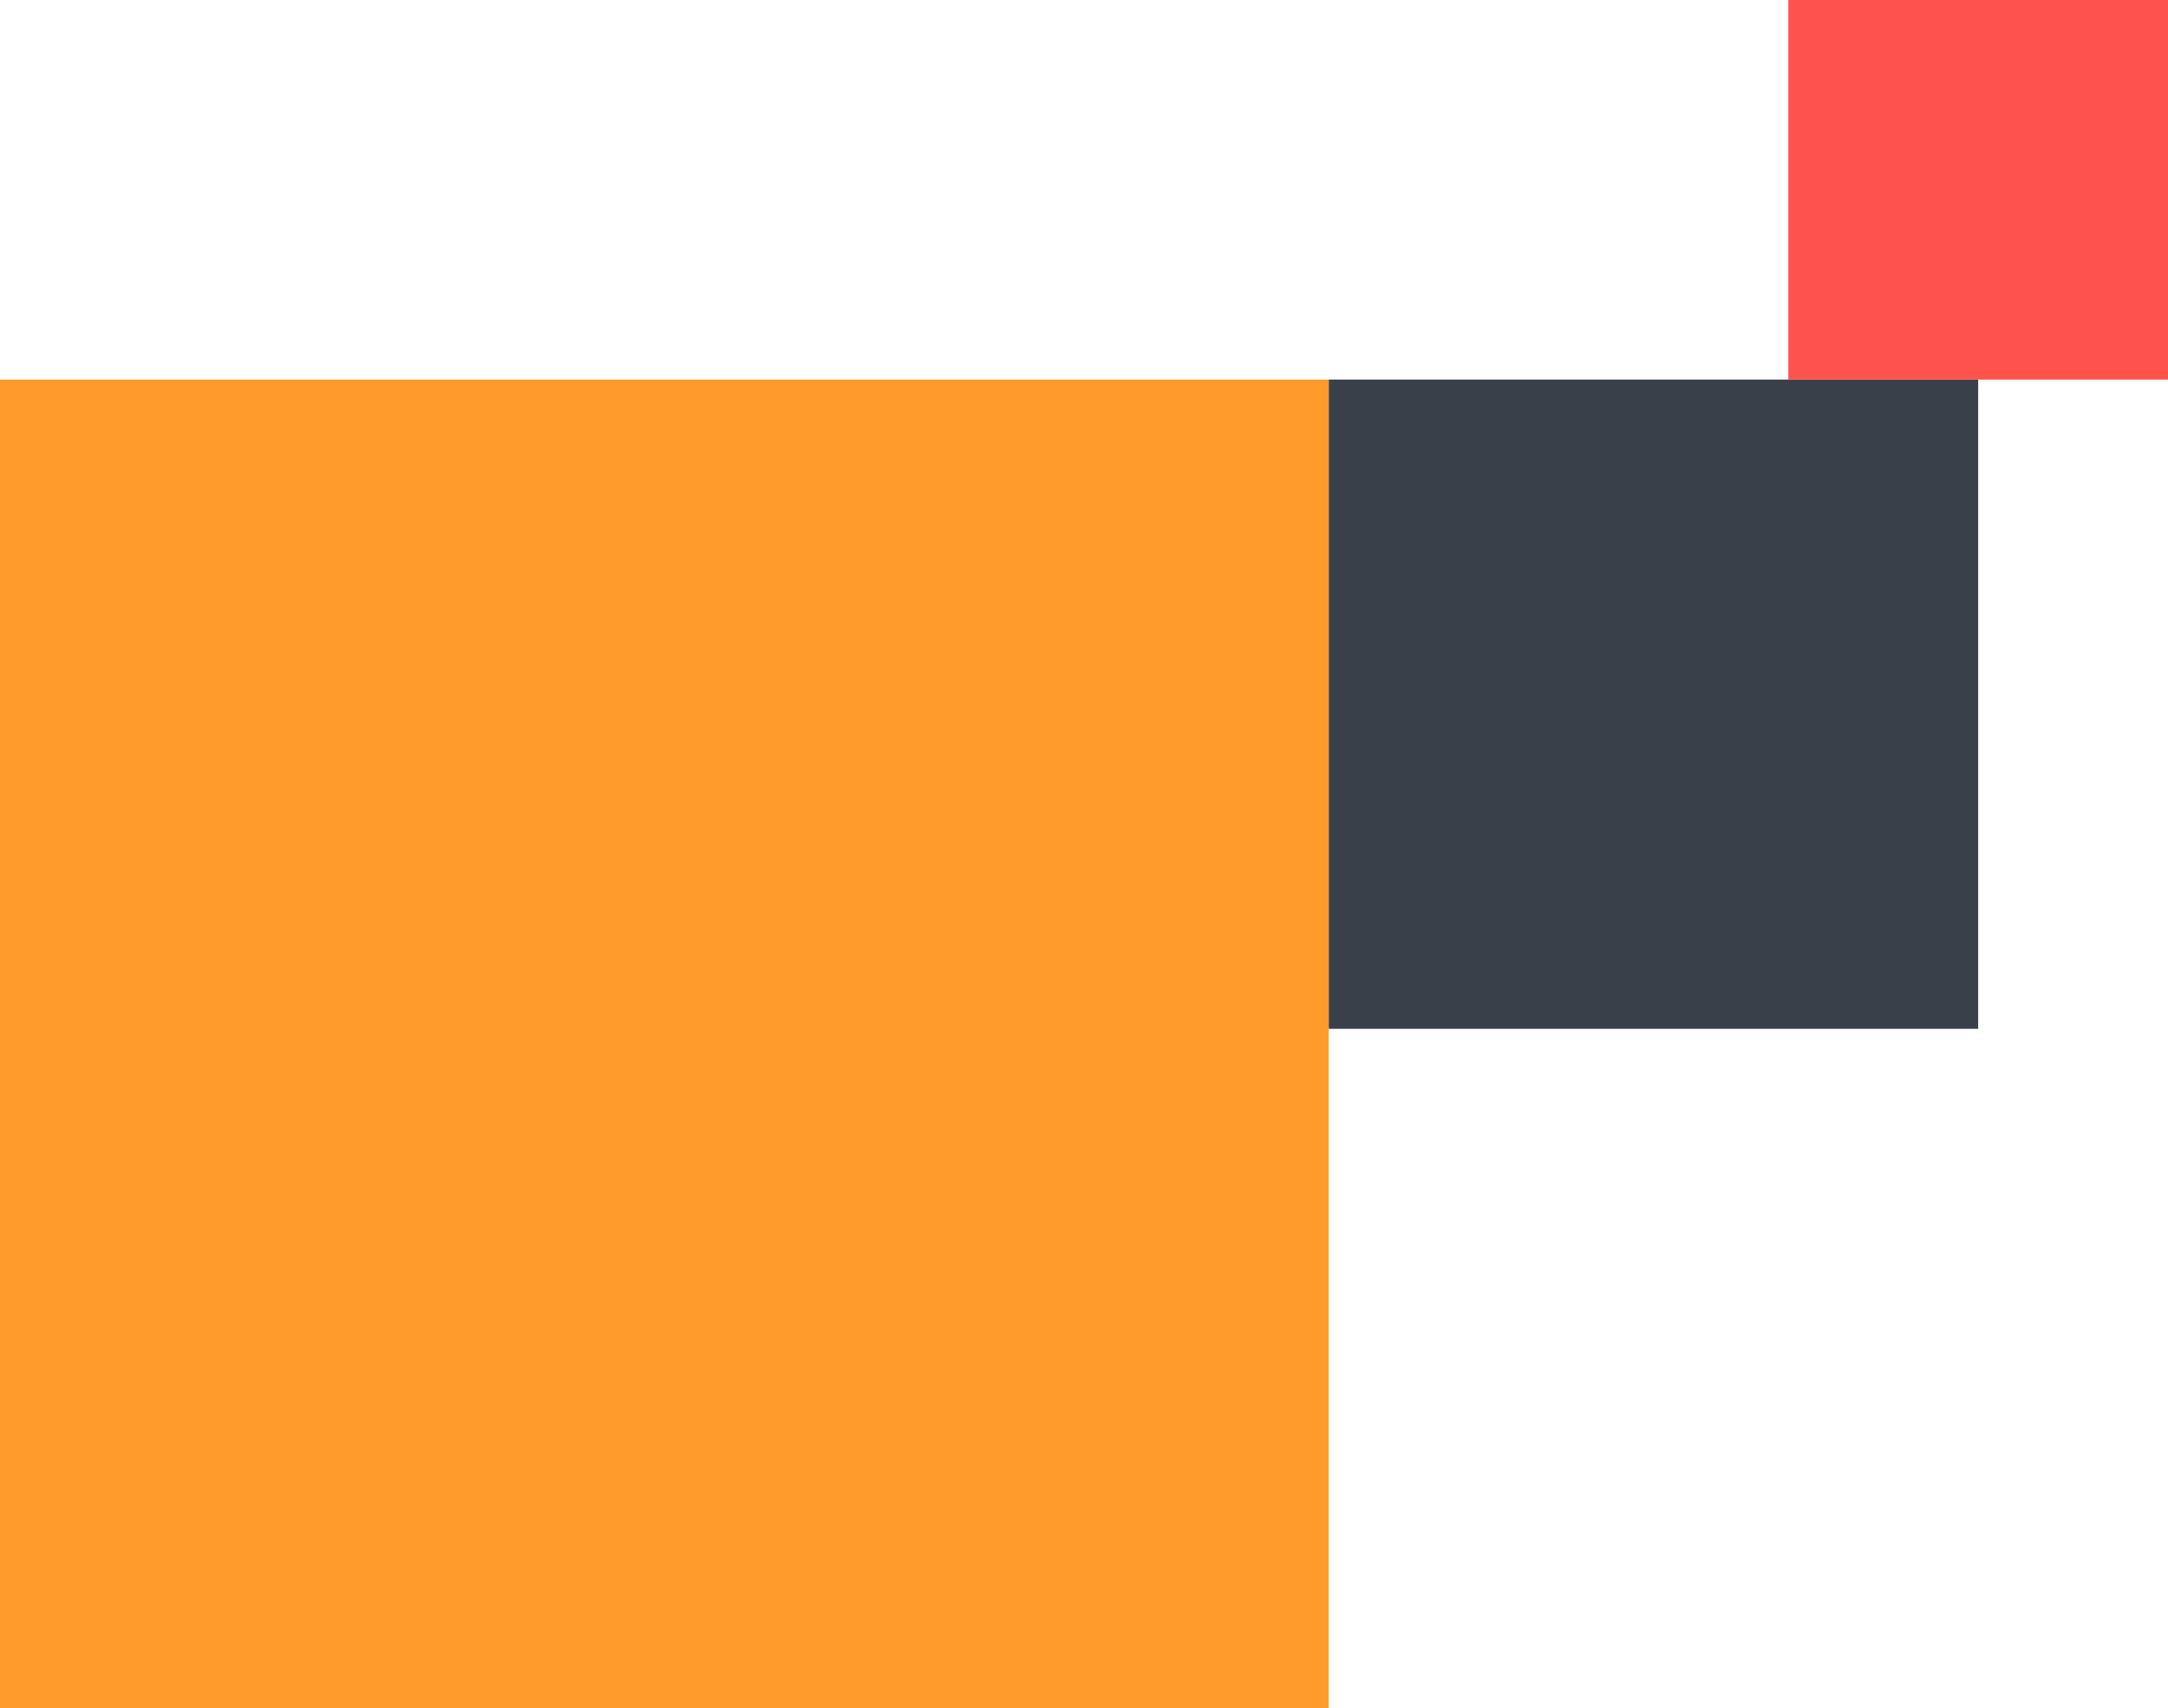 <svg width="217" height="171" viewBox="0 0 217 171" fill="none" xmlns="http://www.w3.org/2000/svg">
<rect y="38" width="133" height="133" fill="#FE9B2B"/>
<rect x="133" y="38" width="65" height="65" fill="#3A4049"/>
<rect x="179" width="38" height="38" fill="#FE524D"/>
</svg>
